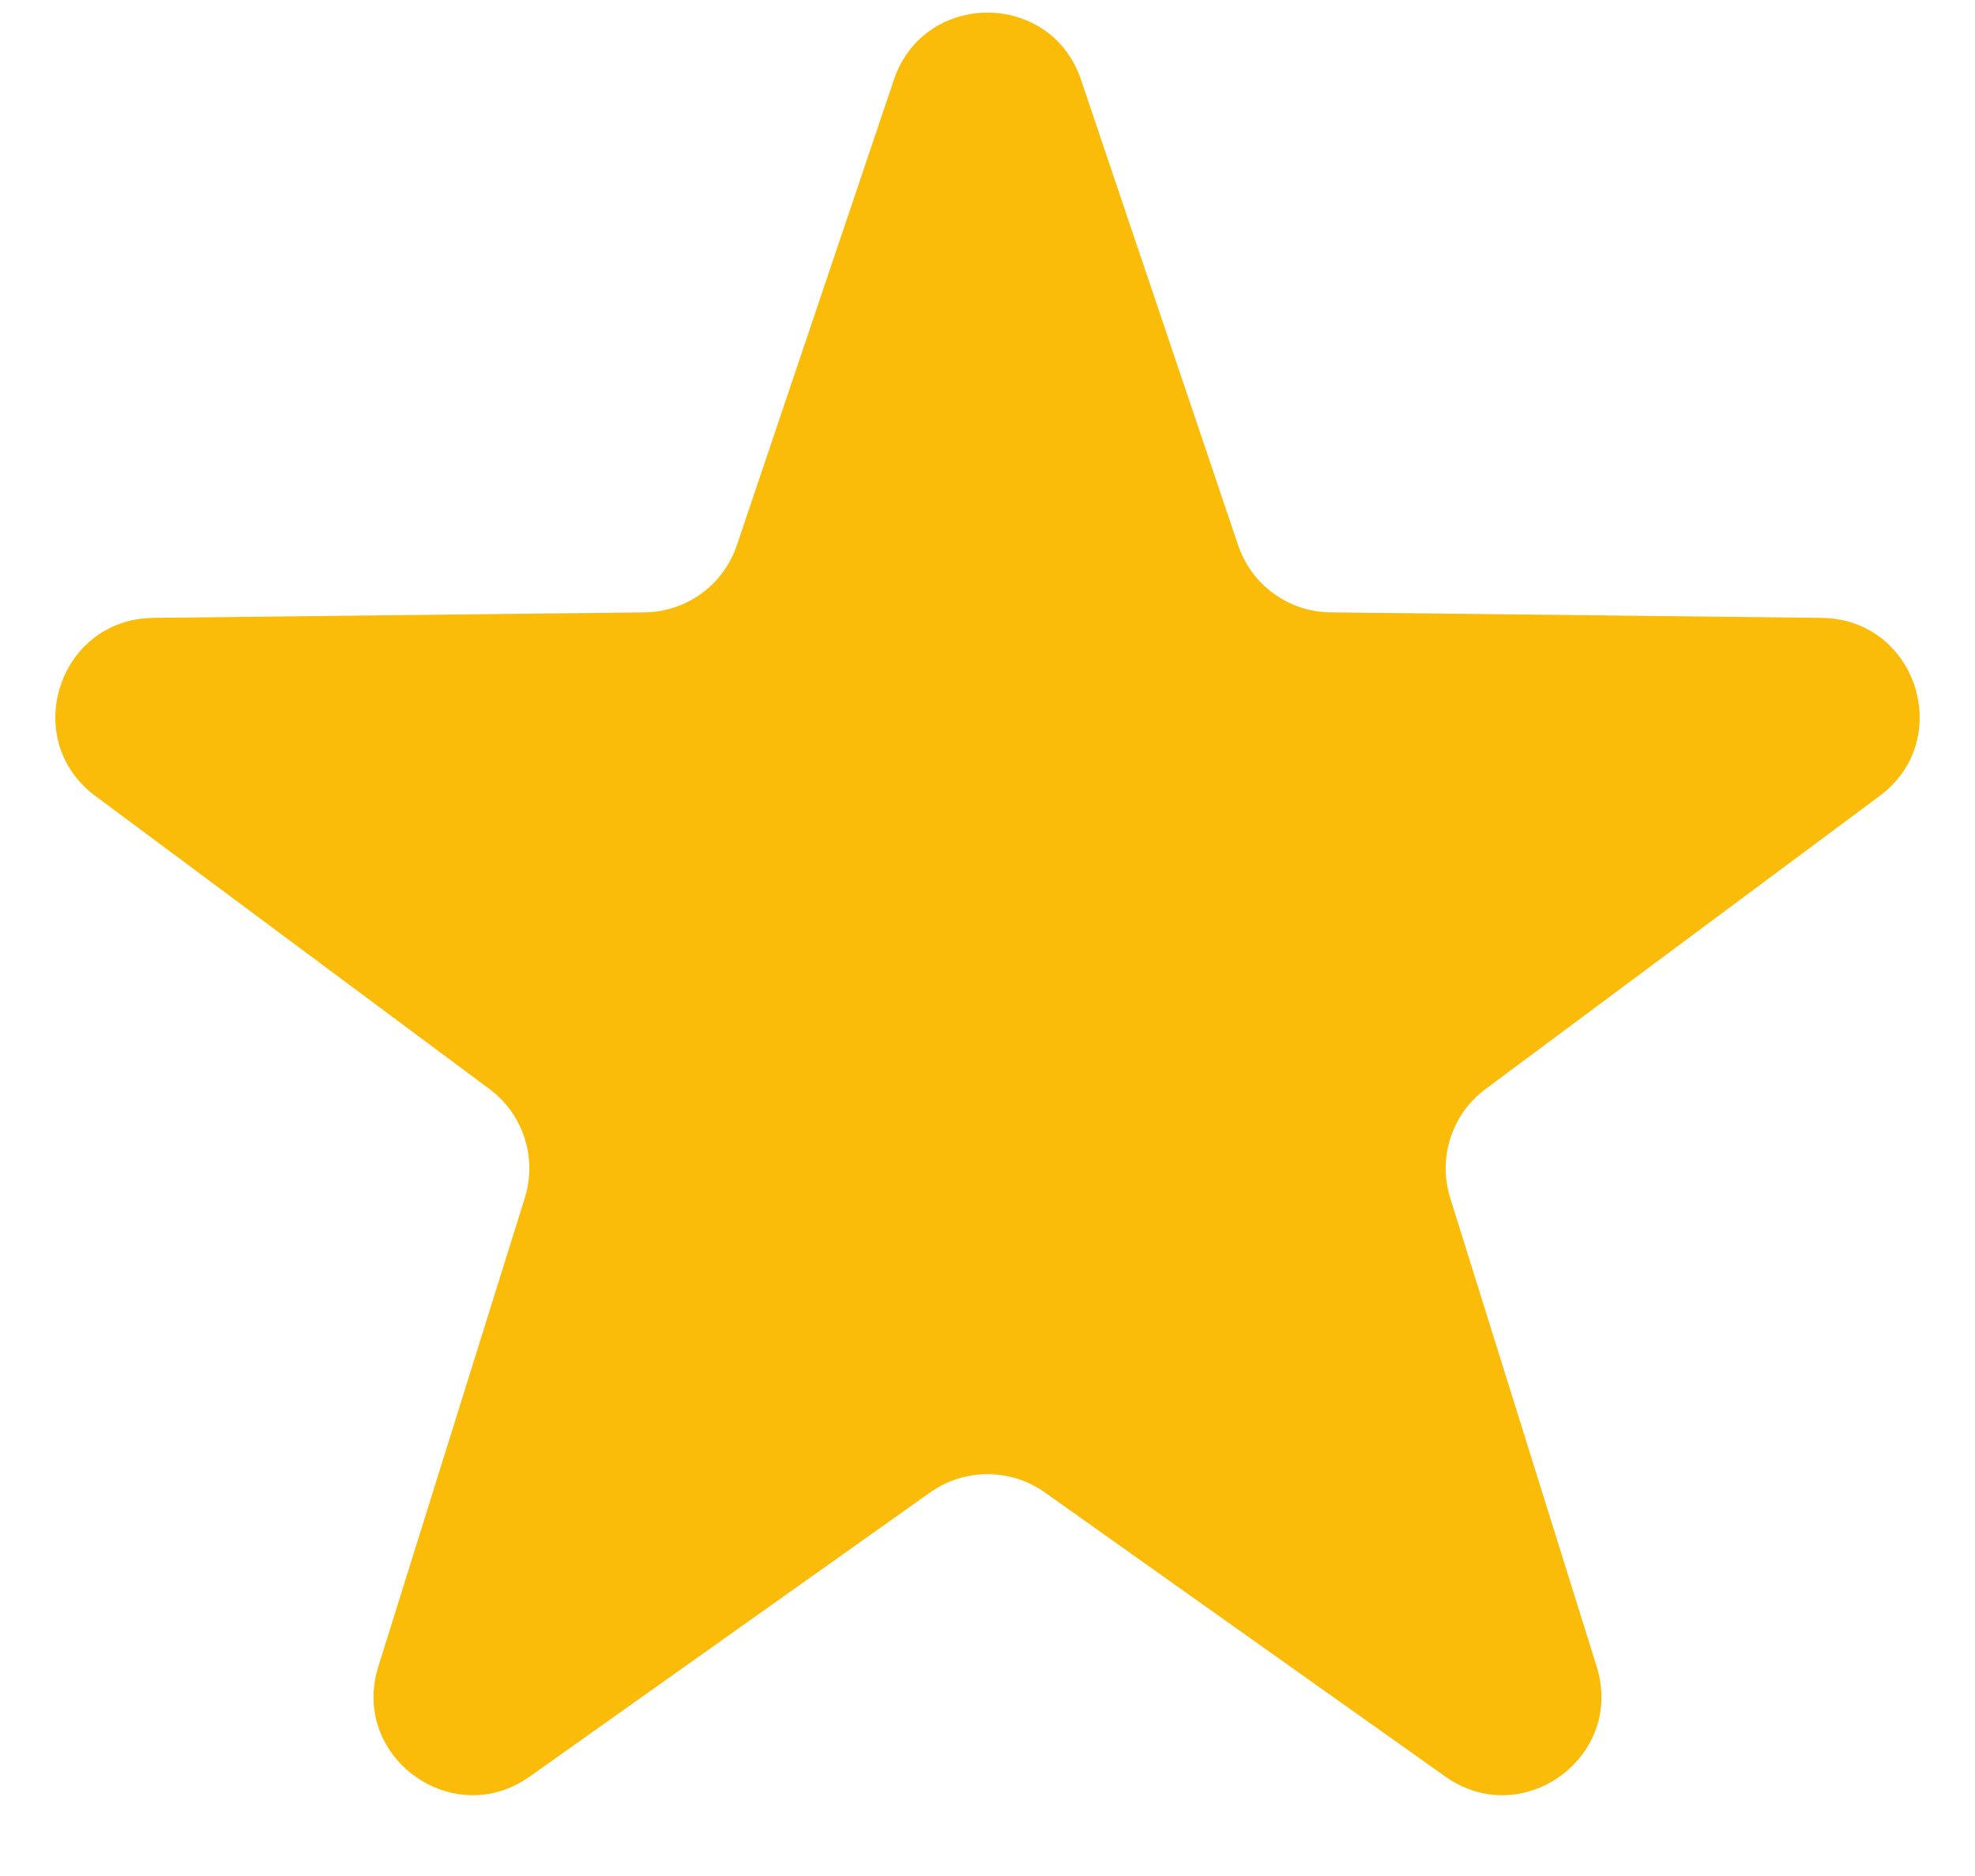 <svg width="20" height="19" viewBox="0 0 20 19" fill="none" xmlns="http://www.w3.org/2000/svg">
<path d="M9.052 0.808C9.359 -0.099 10.642 -0.099 10.947 0.808L12.538 5.522C12.674 5.925 13.05 6.198 13.474 6.202L18.449 6.258C19.406 6.269 19.803 7.489 19.035 8.061L15.043 11.03C14.702 11.284 14.559 11.725 14.685 12.131L16.169 16.879C16.455 17.793 15.417 18.547 14.636 17.993L10.579 15.114C10.232 14.869 9.768 14.869 9.421 15.114L5.364 17.993C4.583 18.547 3.545 17.793 3.831 16.879L5.315 12.131C5.441 11.725 5.298 11.284 4.957 11.03L0.965 8.061C0.197 7.489 0.594 6.269 1.551 6.258L6.526 6.202C6.951 6.198 7.326 5.925 7.462 5.522L9.052 0.808Z" fill="#FABC09"/>
</svg>
